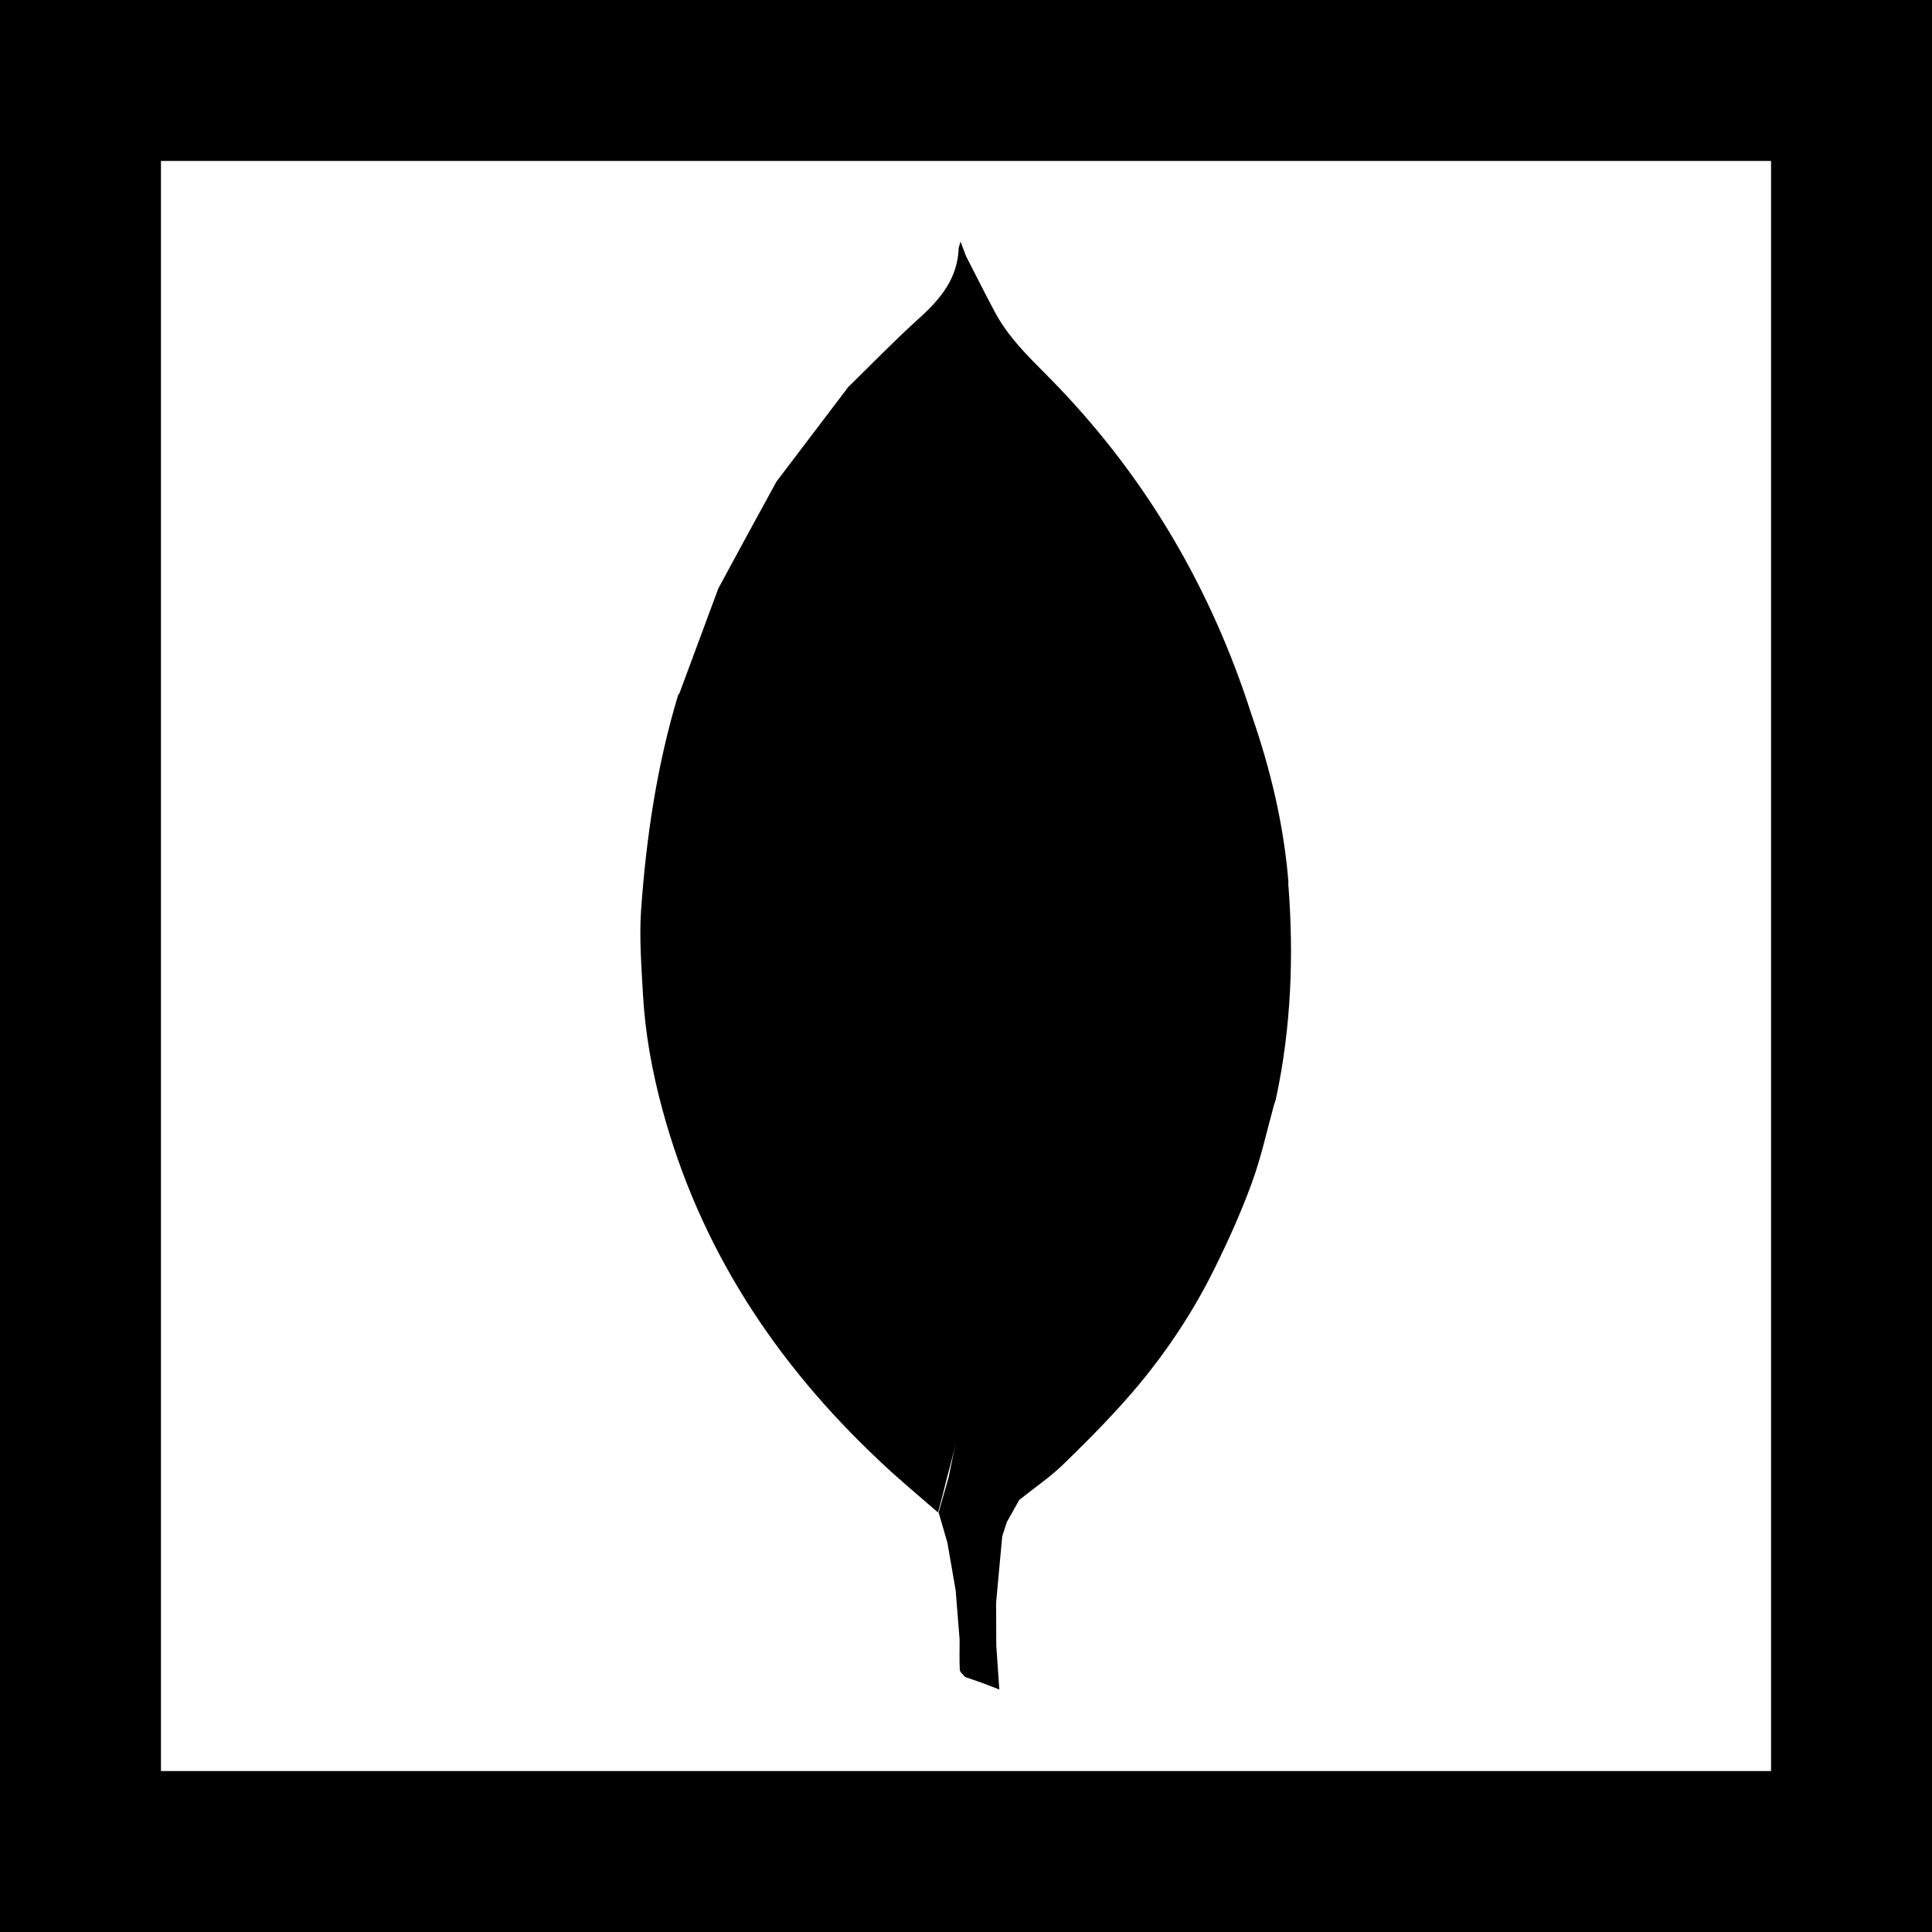<?xml version="1.0" encoding="UTF-8" standalone="no"?>
<svg
   xmlns:dc="http://purl.org/dc/elements/1.1/"
   xmlns:cc="http://creativecommons.org/ns#"
   xmlns:rdf="http://www.w3.org/1999/02/22-rdf-syntax-ns#"
   xmlns:svg="http://www.w3.org/2000/svg"
   xmlns="http://www.w3.org/2000/svg"
   xmlns:sodipodi="http://sodipodi.sourceforge.net/DTD/sodipodi-0.dtd"
   xmlns:inkscape="http://www.inkscape.org/namespaces/inkscape"
   width="24"
   height="24"
   viewBox="0 0 6.35 6.35"
   version="1.1"
   id="svg10908"
   inkscape:version="1.0.1 (3bc2e813f5, 2020-09-07)"
   sodipodi:docname="mongodb-square-outline.svg">
  <title
     id="title11486">mongodb-square-filled</title>
  <defs
     id="defs10902" />
  <sodipodi:namedview
     id="base"
     pagecolor="#ffffff"
     bordercolor="#666666"
     borderopacity="1.0"
     inkscape:pageopacity="0.0"
     inkscape:pageshadow="2"
     inkscape:zoom="22.4"
     inkscape:cx="11.865285"
     inkscape:cy="11.063399"
     inkscape:document-units="mm"
     inkscape:current-layer="layer1"
     inkscape:document-rotation="0"
     showgrid="false"
     units="px"
     inkscape:window-width="1140"
     inkscape:window-height="1368"
     inkscape:window-x="1411"
     inkscape:window-y="0"
     inkscape:window-maximized="0"
     inkscape:snap-center="true"
     inkscape:snap-object-midpoints="true"
     inkscape:snap-page="true"
     inkscape:snap-intersection-paths="true"
     inkscape:snap-smooth-nodes="false"
     showguides="true"
     inkscape:guide-bbox="true"
     inkscape:snap-bbox="true"
     inkscape:bbox-paths="true"
     inkscape:bbox-nodes="true"
     inkscape:snap-bbox-edge-midpoints="true"
     inkscape:snap-bbox-midpoints="true">
    <sodipodi:guide
       position="0,6.35"
       orientation="1,0"
       id="guide11518" />
  </sodipodi:namedview>
  <g
     inkscape:label="Layer 1"
     inkscape:groupmode="layer"
     id="layer1"
     transform="translate(-109.462,-112.486)">
    <path
       id="path1441-5-4-20-0-2-5-5-55"
       style="fill:#000000;fill-opacity:1;stroke-width:0.265"
       d="m 109.462,112.486 v 6.35 h 6.35 v -6.35 z m 0.529,0.529 h 5.292 v 5.292 h -5.292 z m 2.628,0.265 c -0.003,0.012 -0.005,0.016 -0.006,0.02 -0.003,0.101 -0.06,0.169 -0.131,0.233 -0.08,0.072 -0.155,0.15 -0.232,0.225 -0.079,0.104 -0.157,0.207 -0.236,0.311 -0.064,0.117 -0.128,0.234 -0.191,0.351 l -0.128,0.345 -0.004,0.005 c -0.07,0.231 -0.105,0.469 -0.122,0.708 -0.006,0.09 0.001,0.182 0.006,0.272 0.007,0.13 0.03,0.257 0.064,0.382 0.123,0.456 0.371,0.833 0.712,1.154 0.063,0.06 0.128,0.114 0.194,0.171 0.011,-0.039 0.02,-0.077 0.03,-0.116 0.01,-0.038 0.021,-0.077 0.028,-0.116 -0.007,0.039 -0.015,0.077 -0.023,0.116 l -0.033,0.116 0.029,0.1 0.027,0.156 0.013,0.162 c 0,0.033 -0.001,0.066 5.3e-4,0.099 5.3e-4,0.008 0.011,0.016 0.018,0.024 l 0.055,0.019 0.057,0.022 -0.01,-0.144 -5.3e-4,-0.142 0.02,-0.217 0.015,-0.047 0.041,-0.073 c 0.051,-0.041 0.106,-0.078 0.152,-0.124 0.084,-0.082 0.167,-0.166 0.242,-0.256 0.097,-0.117 0.181,-0.245 0.248,-0.381 0.045,-0.091 0.087,-0.184 0.122,-0.28 0.031,-0.084 0.05,-0.173 0.074,-0.26 0.002,-0.006 0.005,-0.012 0.006,-0.019 0.05,-0.234 0.059,-0.47 0.04,-0.708 l 0.001,5.3e-4 c -0.015,-0.192 -0.06,-0.377 -0.123,-0.558 -0.13,-0.405 -0.338,-0.763 -0.632,-1.071 -0.074,-0.078 -0.157,-0.149 -0.209,-0.246 -0.033,-0.061 -0.064,-0.124 -0.096,-0.186 z" />
  </g>
</svg>

